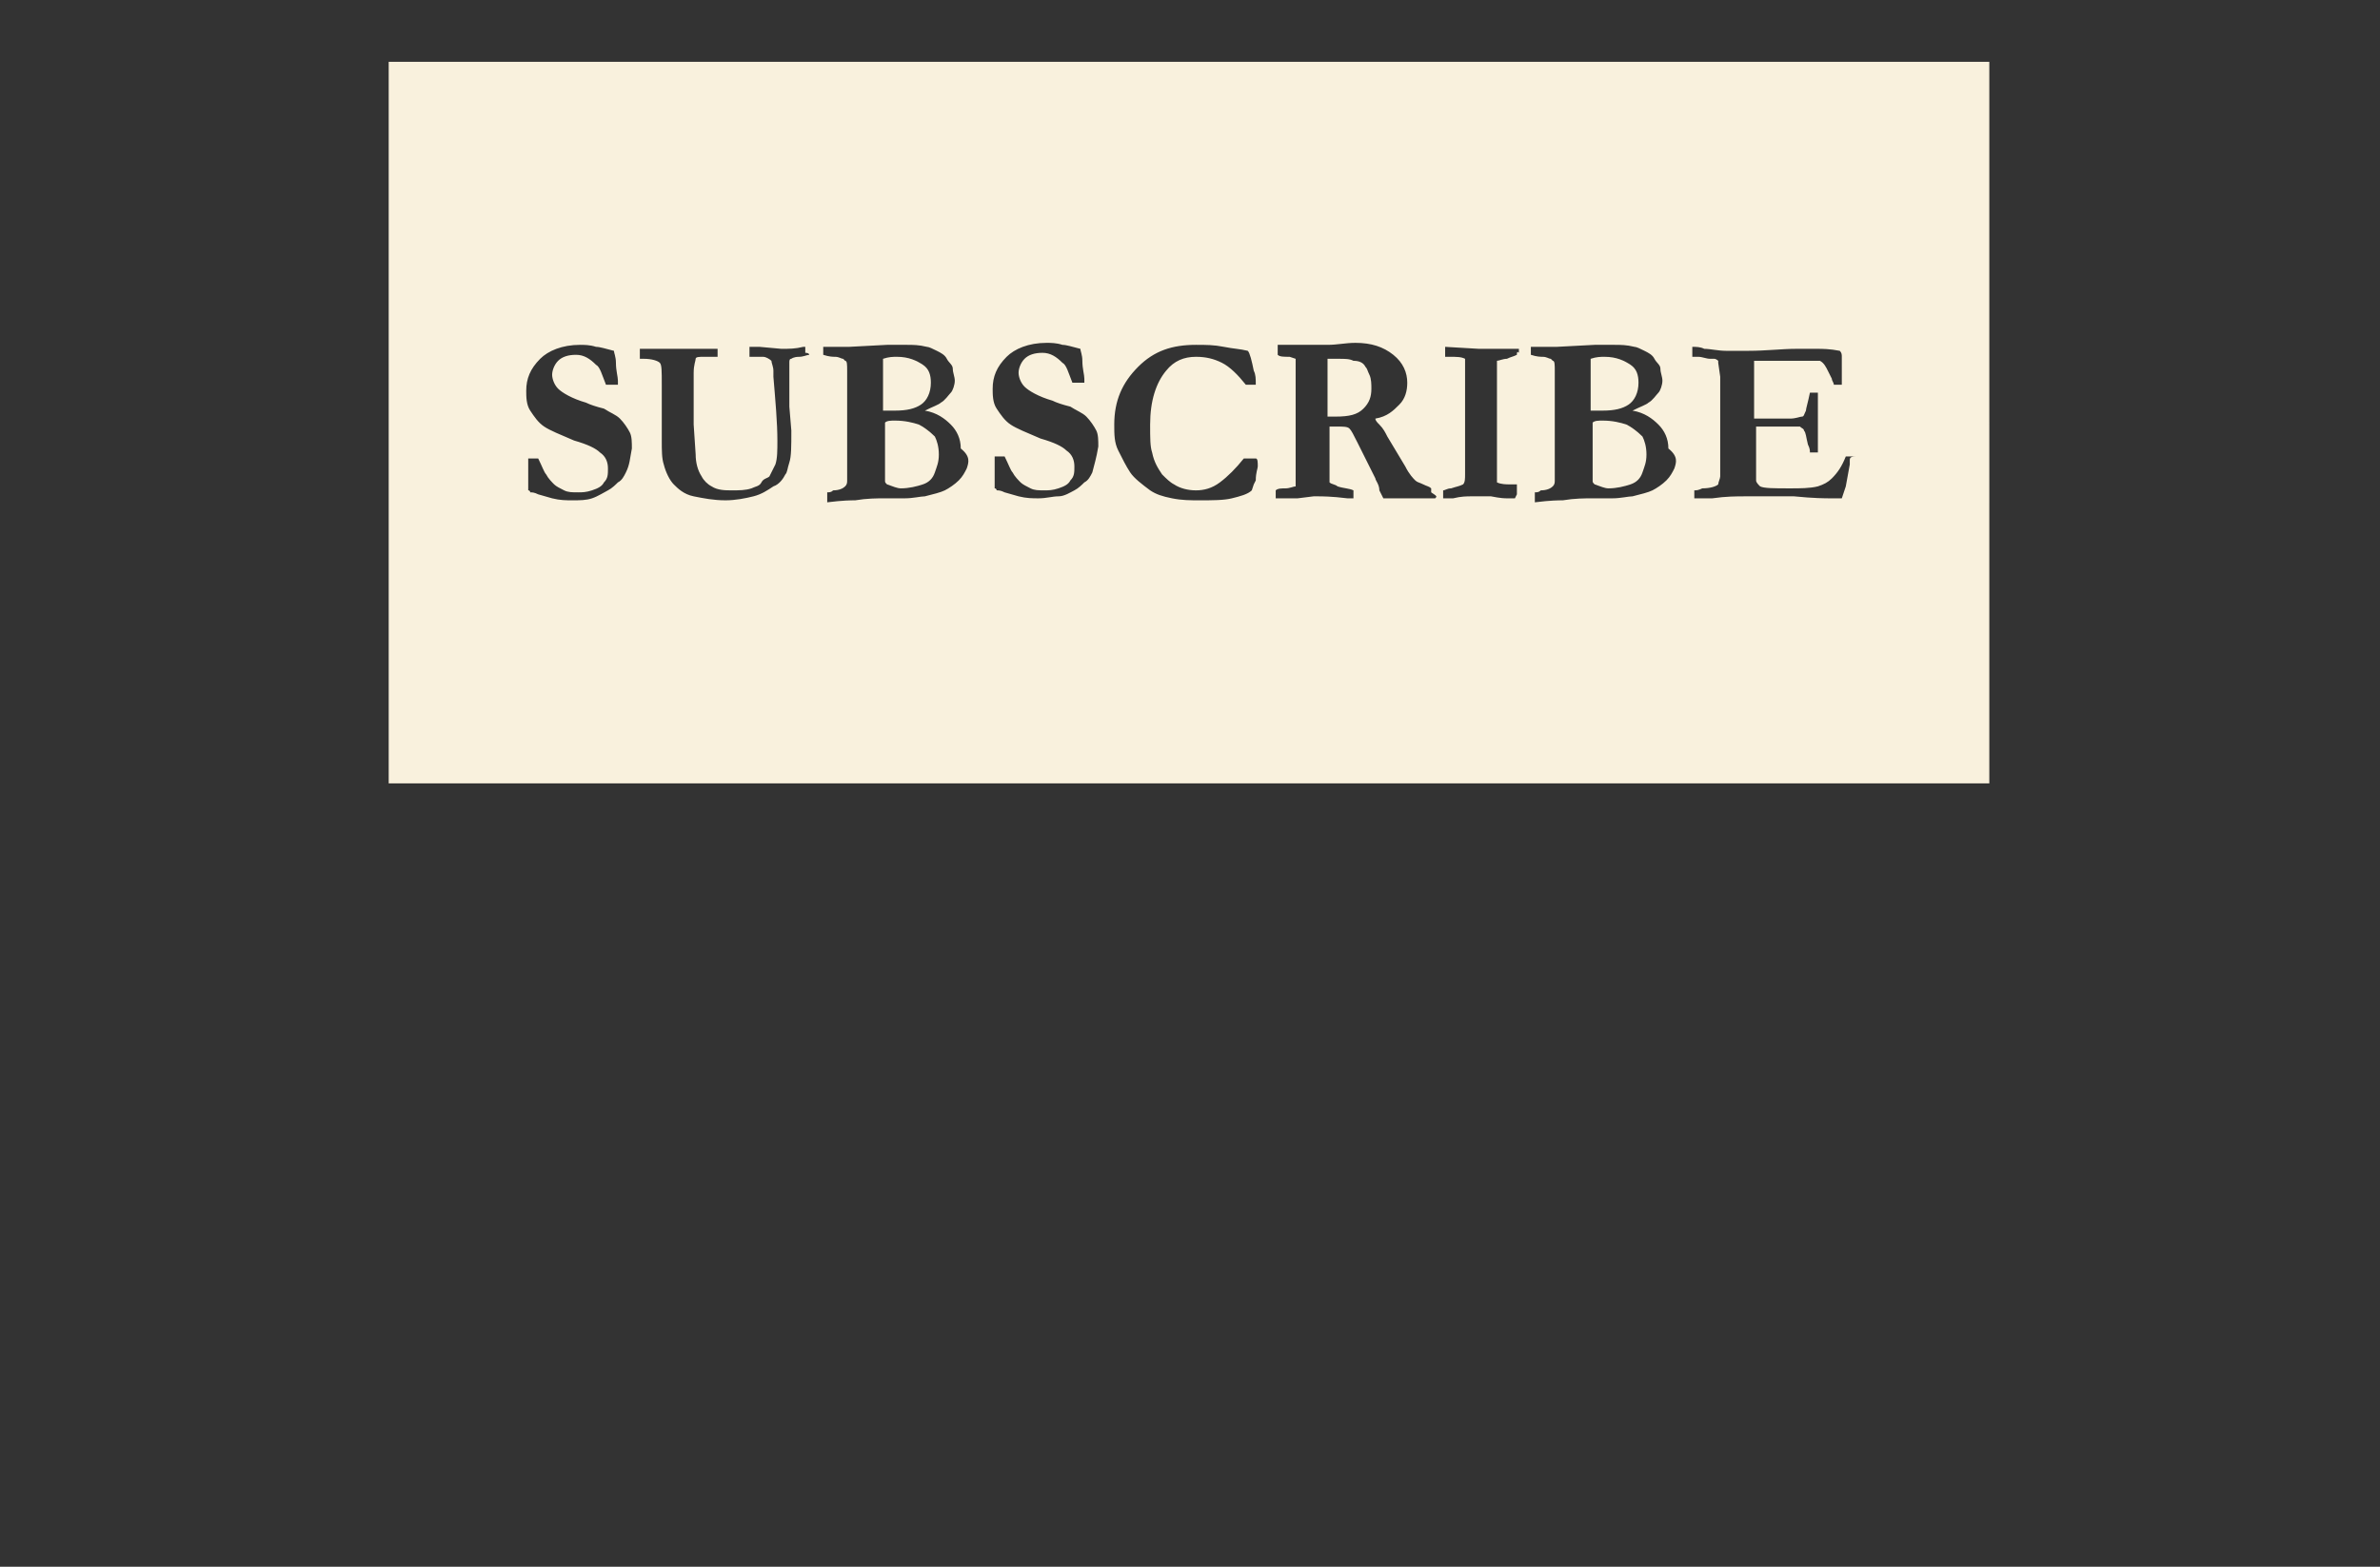 <?xml version="1.0" encoding="utf-8"?>
<!-- Generator: Adobe Illustrator 21.0.0, SVG Export Plug-In . SVG Version: 6.00 Build 0)  -->
<svg version="1.1" id="Layer_1" xmlns="http://www.w3.org/2000/svg" xmlns:xlink="http://www.w3.org/1999/xlink" x="0px" y="0px"
	 viewBox="0 0 119.4 78.6" style="enable-background:new 0 0 119.4 78.6;" xml:space="preserve">
<rect x="0" y="0" width="119.4" height="78.6" fill="#333333" stroke="none"/>
<style type="text/css">
	.st0{fill:#F9F1DD;}
</style>
<g>
	<path class="st0" d="M79.8,20.2c0,0.1,0,0.2,0,0.4c0.2,0,0.3,0,0.6,0c0.6,0,1-0.1,1.3-0.3s0.5-0.6,0.5-1.1c0-0.4-0.1-0.7-0.4-0.9
		s-0.7-0.4-1.3-0.4c-0.2,0-0.4,0-0.7,0.1c0,0.1,0,0.2,0,0.4c0,0.3,0,0.8,0,1.4L79.8,20.2z"/>
	<path class="st0" d="M44.3,20.2c0,0.1,0,0.2,0,0.4c0.2,0,0.3,0,0.6,0c0.6,0,1-0.1,1.3-0.3s0.5-0.6,0.5-1.1c0-0.4-0.1-0.7-0.4-0.9
		s-0.7-0.4-1.3-0.4c-0.2,0-0.4,0-0.7,0.1c0,0.1,0,0.2,0,0.4c0,0.3,0,0.8,0,1.4L44.3,20.2z"/>
	<path class="st0" d="M46.1,21.3c-0.3-0.1-0.7-0.2-1.2-0.2c-0.2,0-0.4,0-0.5,0.1v0.7l0,0.9l0,1.3c0,0.1,0,0.1,0.1,0.2
		c0.3,0.1,0.5,0.2,0.7,0.2c0.4,0,0.8-0.1,1.1-0.2s0.5-0.3,0.6-0.6s0.2-0.5,0.2-0.9c0-0.4-0.1-0.7-0.2-0.9
		C46.6,21.6,46.3,21.4,46.1,21.3z"/>
	<path class="st0" d="M81.6,21.3c-0.3-0.1-0.7-0.2-1.2-0.2c-0.2,0-0.4,0-0.5,0.1v0.7l0,0.9l0,1.3c0,0.1,0,0.1,0.1,0.2
		c0.3,0.1,0.5,0.2,0.7,0.2c0.4,0,0.8-0.1,1.1-0.2s0.5-0.3,0.6-0.6s0.2-0.5,0.2-0.9c0-0.4-0.1-0.7-0.2-0.9
		C82.1,21.6,81.8,21.4,81.6,21.3z"/>
	<path class="st0" d="M68.5,18.4c-0.1-0.2-0.3-0.3-0.6-0.3c-0.2-0.1-0.4-0.1-0.8-0.1c-0.2,0-0.3,0-0.5,0l0,0.1l0,0.8l0,0.5l0,0.6
		c0,0.2,0,0.4,0,0.7v0.2c0.2,0,0.3,0,0.4,0c0.7,0,1.1-0.1,1.4-0.4s0.4-0.6,0.4-1c0-0.2,0-0.5-0.1-0.7S68.6,18.5,68.5,18.4z"/>
	<path class="st0" d="M19.5,3.1v36.2h80.3V3.1H19.5z M31.4,23.7c-0.1,0.2-0.2,0.4-0.4,0.5c-0.1,0.1-0.3,0.3-0.5,0.4S30,24.9,29.7,25
		s-0.6,0.1-1,0.1c-0.3,0-0.6,0-1-0.1L27,24.8c-0.2-0.1-0.3-0.1-0.4-0.1c0,0,0-0.1-0.1-0.1v-0.1c0,0,0-0.3,0-0.8c0-0.3,0-0.4,0-0.5
		v-0.2l0.5,0c0.2,0.4,0.3,0.7,0.4,0.8c0.1,0.2,0.3,0.4,0.4,0.5c0.1,0.1,0.3,0.2,0.5,0.3c0.2,0.1,0.4,0.1,0.7,0.1
		c0.2,0,0.4,0,0.7-0.1c0.3-0.1,0.5-0.2,0.6-0.4c0.2-0.2,0.2-0.4,0.2-0.7c0-0.3-0.1-0.6-0.4-0.8c-0.2-0.2-0.6-0.4-1.3-0.6
		c-0.7-0.3-1.2-0.5-1.5-0.7s-0.5-0.5-0.7-0.8c-0.2-0.3-0.2-0.7-0.2-1c0-0.6,0.2-1.1,0.7-1.6c0.4-0.4,1.1-0.7,2-0.7
		c0.2,0,0.5,0,0.8,0.1c0.2,0,0.5,0.1,0.9,0.2c0,0.1,0.1,0.3,0.1,0.6c0,0.4,0.1,0.7,0.1,0.9c0,0.1,0,0.1,0,0.2l-0.1,0l-0.4,0l-0.1,0
		c-0.2-0.5-0.3-0.9-0.5-1c-0.3-0.3-0.6-0.5-1-0.5c-0.4,0-0.7,0.1-0.9,0.3c-0.2,0.2-0.3,0.5-0.3,0.7c0,0.2,0.1,0.5,0.3,0.7
		c0.2,0.2,0.7,0.5,1.4,0.7c0.2,0.1,0.5,0.2,0.9,0.3c0.3,0.2,0.6,0.3,0.8,0.5c0.2,0.2,0.4,0.5,0.5,0.7s0.1,0.5,0.1,0.8
		C31.6,23,31.6,23.3,31.4,23.7z M40.6,17.8c-0.1,0-0.3,0.1-0.5,0.1c-0.3,0-0.4,0.1-0.4,0.1c-0.1,0-0.1,0.1-0.1,0.2
		c0,0.1,0,0.2,0,0.3c0,0.1,0,0.3,0,0.5c0,0.1,0,0.2,0,0.3s0,0.2,0,0.2c0,0.3,0,0.6,0,0.9l0.1,1.2c0,0.8,0,1.3-0.1,1.6
		c-0.1,0.3-0.1,0.5-0.2,0.6c-0.1,0.2-0.3,0.5-0.6,0.6c-0.3,0.2-0.6,0.4-1,0.5s-0.9,0.2-1.4,0.2c-0.6,0-1.1-0.1-1.6-0.2
		s-0.8-0.4-1-0.6s-0.4-0.6-0.5-1c-0.1-0.3-0.1-0.7-0.1-1.2v-2.8c0-0.7,0-1-0.1-1.1c-0.1-0.1-0.4-0.2-0.8-0.2c-0.1,0-0.2,0-0.2,0
		l0-0.5c0.1,0,0.1,0,0.2,0c0.2,0,0.4,0,0.6,0c0.5,0,0.8,0,0.9,0c0.3,0,0.6,0,0.9,0c0.3,0,0.6,0,0.8,0c0.2,0,0.4,0,0.5,0l0,0.1l0,0.3
		v0c-0.2,0-0.4,0-0.7,0c-0.2,0-0.4,0-0.4,0.1c0,0.1-0.1,0.3-0.1,0.7c0,0.1,0,0.2,0,0.3l0,0.2l0,0.6l0,0.5l0,1l0.1,1.5
		c0,0.4,0.1,0.8,0.3,1.1c0.1,0.2,0.3,0.4,0.5,0.5c0.3,0.2,0.7,0.2,1,0.2c0.4,0,0.7,0,1-0.1c0.2-0.1,0.4-0.1,0.5-0.3s0.3-0.2,0.4-0.3
		c0.1-0.2,0.2-0.4,0.3-0.6c0.1-0.3,0.1-0.7,0.1-1.2c0-0.9-0.1-2-0.2-3.2l0-0.3c0-0.2-0.1-0.4-0.1-0.5c-0.1-0.1-0.3-0.2-0.4-0.2
		l-0.6,0l-0.1,0l0-0.5h0.5l1.1,0.1c0.4,0,0.7,0,1.1-0.1l0.1,0c0,0.1,0,0.2,0,0.3C40.6,17.7,40.6,17.8,40.6,17.8z M48.5,23.5
		c-0.1,0.2-0.2,0.4-0.4,0.6c-0.2,0.2-0.5,0.4-0.7,0.5s-0.6,0.2-1,0.3c-0.2,0-0.6,0.1-1,0.1l-1,0c-0.4,0-0.9,0-1.5,0.1
		c-0.2,0-0.6,0-1.4,0.1l0-0.5c0.1,0,0.2,0,0.3-0.1c0.3,0,0.5-0.1,0.6-0.2c0.1-0.1,0.1-0.2,0.1-0.3c0-0.2,0-0.5,0-1l0-2.5
		c0-0.3,0-0.9,0-2c0-0.3,0-0.5-0.1-0.5c0,0,0,0-0.1-0.1c-0.1,0-0.2-0.1-0.4-0.1c-0.1,0-0.3,0-0.6-0.1l0-0.4l1.3,0l1.9-0.1l0.2,0
		c0,0,0.1,0,0.1,0c0,0,0.1,0,0.3,0h0.4c0.3,0,0.6,0,1,0.1c0.1,0,0.3,0.1,0.5,0.2s0.4,0.2,0.5,0.4s0.3,0.3,0.3,0.5s0.1,0.4,0.1,0.6
		c0,0.2-0.1,0.5-0.2,0.6s-0.3,0.4-0.5,0.5c-0.1,0.1-0.4,0.2-0.8,0.4c0.6,0.1,1,0.4,1.3,0.7s0.5,0.7,0.5,1.2
		C48.7,22.9,48.6,23.2,48.5,23.5z M54.8,23.7c-0.1,0.2-0.2,0.4-0.4,0.5c-0.1,0.1-0.3,0.3-0.5,0.4s-0.5,0.3-0.8,0.3s-0.6,0.1-1,0.1
		c-0.3,0-0.6,0-1-0.1l-0.7-0.2c-0.2-0.1-0.3-0.1-0.4-0.1c0,0,0-0.1-0.1-0.1v-0.1c0,0,0-0.3,0-0.8c0-0.3,0-0.4,0-0.5v-0.2l0.5,0
		c0.2,0.4,0.3,0.7,0.4,0.8c0.1,0.2,0.3,0.4,0.4,0.5c0.1,0.1,0.3,0.2,0.5,0.3c0.2,0.1,0.4,0.1,0.7,0.1c0.2,0,0.4,0,0.7-0.1
		c0.3-0.1,0.5-0.2,0.6-0.4c0.2-0.2,0.2-0.4,0.2-0.7c0-0.3-0.1-0.6-0.4-0.8c-0.2-0.2-0.6-0.4-1.3-0.6c-0.7-0.3-1.2-0.5-1.5-0.7
		s-0.5-0.5-0.7-0.8c-0.2-0.3-0.2-0.7-0.2-1c0-0.6,0.2-1.1,0.7-1.6c0.4-0.4,1.1-0.7,2-0.7c0.2,0,0.5,0,0.8,0.1c0.2,0,0.5,0.1,0.9,0.2
		c0,0.1,0.1,0.3,0.1,0.6c0,0.4,0.1,0.7,0.1,0.9c0,0.1,0,0.1,0,0.2l-0.1,0l-0.4,0l-0.1,0c-0.2-0.5-0.3-0.9-0.5-1
		c-0.3-0.3-0.6-0.5-1-0.5c-0.4,0-0.7,0.1-0.9,0.3c-0.2,0.2-0.3,0.5-0.3,0.7c0,0.2,0.1,0.5,0.3,0.7c0.2,0.2,0.7,0.5,1.4,0.7
		c0.2,0.1,0.5,0.2,0.9,0.3c0.3,0.2,0.6,0.3,0.8,0.5c0.2,0.2,0.4,0.5,0.5,0.7s0.1,0.5,0.1,0.8C55,23,54.9,23.3,54.8,23.7z M63.1,23.4
		c0,0.1-0.1,0.3-0.1,0.7l-0.1,0.2l-0.1,0.3c-0.2,0.2-0.6,0.3-1,0.4s-1,0.1-1.6,0.1c-0.5,0-0.9,0-1.4-0.1s-0.8-0.2-1.1-0.4
		c-0.4-0.3-0.8-0.6-1-0.9s-0.4-0.7-0.6-1.1s-0.2-0.8-0.2-1.3c0-1.2,0.4-2.1,1.2-2.9s1.7-1.1,2.9-1.1c0.5,0,0.9,0,1.4,0.1
		s0.8,0.1,1.2,0.2c0.1,0.1,0.2,0.5,0.3,1C63,18.8,63,19,63,19.3h-0.5c-0.4-0.5-0.8-0.9-1.2-1.1s-0.8-0.3-1.3-0.3
		c-0.6,0-1.1,0.2-1.5,0.7c-0.5,0.6-0.8,1.5-0.8,2.7c0,0.7,0,1.1,0.1,1.4c0.1,0.5,0.3,0.8,0.5,1.1c0.2,0.2,0.4,0.4,0.6,0.5
		c0.3,0.2,0.7,0.3,1.1,0.3c0.4,0,0.8-0.1,1.2-0.4c0.4-0.3,0.8-0.7,1.2-1.2c0.1,0,0.3,0,0.6,0C63.1,23,63.1,23.2,63.1,23.4z M72,25
		h-0.2l-0.1,0l-0.3,0h-0.2c-0.1,0-0.3,0-0.5,0l-0.6,0c0,0-0.2,0-0.4,0c-0.1,0-0.2,0-0.3,0l-0.2-0.4C69.2,24.3,69,24.1,69,24
		c-0.2-0.4-0.5-1-0.9-1.8c-0.2-0.4-0.3-0.6-0.4-0.7c-0.1-0.1-0.3-0.1-0.6-0.1c-0.1,0-0.2,0-0.4,0c0,0.1,0,0.2,0,0.4l0,1.3l0,1.1
		c0.1,0.1,0.3,0.1,0.4,0.2c0.3,0.1,0.6,0.1,0.8,0.2c0,0.2,0,0.3,0,0.4c-0.1,0-0.1,0-0.1,0l-0.2,0c-0.8-0.1-1.3-0.1-1.5-0.1
		c-0.1,0-0.2,0-0.2,0l-0.8,0.1c-0.2,0-0.5,0-0.7,0H64c0-0.1,0-0.2,0-0.2c0,0,0-0.1,0-0.2c0.1-0.1,0.3-0.1,0.5-0.1s0.4-0.1,0.5-0.1
		c0-0.1,0-0.1,0-0.2c0-0.1,0-0.2,0-0.6l0-1.3l0-0.7l0-0.5l0-0.3c0-0.4,0-0.8,0-1.2c0-0.8,0-1.3,0-1.6l-0.3-0.1c-0.3,0-0.5,0-0.6-0.1
		l0-0.4l0-0.1c0.2,0,0.4,0,0.5,0c0.1,0,0.3,0,0.5,0c0.3,0,0.4,0,0.5,0l0.3,0l0.7,0c0.5,0,0.9-0.1,1.4-0.1c0.8,0,1.4,0.2,1.9,0.6
		s0.7,0.9,0.7,1.4c0,0.4-0.1,0.8-0.4,1.1s-0.6,0.6-1.2,0.7c0,0.1,0.1,0.2,0.2,0.3c0.2,0.2,0.3,0.4,0.4,0.6l0.9,1.5
		c0.2,0.4,0.4,0.6,0.5,0.7s0.2,0.1,0.4,0.2c0.2,0.1,0.3,0.1,0.4,0.2c0,0.1,0,0.1,0,0.2C72.1,24.9,72.1,24.9,72,25z M76.1,17.8
		c-0.2,0.1-0.3,0.1-0.5,0.2c-0.2,0-0.4,0.1-0.5,0.1c0,0.1,0,0.2,0,0.4c0,0.2,0,0.3,0,0.4c0,0.7,0,1.2,0,1.5l0,1.5l0,0.8l0,1.2l0,0.2
		c0,0,0,0.1,0,0.1c0.2,0.1,0.5,0.1,0.6,0.1c0,0,0.2,0,0.4,0c0,0.1,0,0.2,0,0.3c0,0,0,0.1,0,0.2C76,25,76,25,76,25
		c-0.1,0-0.2,0-0.2,0c0,0-0.1,0-0.2,0c-0.1,0-0.3,0-0.8-0.1l-1,0c-0.2,0-0.5,0-0.9,0.1c-0.3,0-0.4,0-0.5,0v-0.4
		c0.1,0,0.2-0.1,0.4-0.1c0.3-0.1,0.4-0.1,0.6-0.2c0.1-0.1,0.1-0.3,0.1-0.5l0-0.7l0-1.3l0-0.3c0-0.8,0-1.2,0-1.2l0-0.8l0-0.3l0-0.7
		l0-0.3c0,0,0-0.1,0-0.2c-0.2-0.1-0.4-0.1-0.8-0.1c-0.1,0-0.2,0-0.2,0l0-0.5l1.7,0.1c0.2,0,0.3,0,0.4,0c0.2,0,0.6,0,1.1,0
		c0.3,0,0.5,0,0.5,0c0,0.1,0,0.1,0,0.2C76.1,17.6,76.1,17.7,76.1,17.8z M84,23.5c-0.1,0.2-0.2,0.4-0.4,0.6c-0.2,0.2-0.5,0.4-0.7,0.5
		s-0.6,0.2-1,0.3c-0.2,0-0.6,0.1-1,0.1l-1,0c-0.4,0-0.9,0-1.5,0.1c-0.2,0-0.6,0-1.4,0.1l0-0.5c0.1,0,0.2,0,0.3-0.1
		c0.3,0,0.5-0.1,0.6-0.2c0.1-0.1,0.1-0.2,0.1-0.3c0-0.2,0-0.5,0-1l0-2.5c0-0.3,0-0.9,0-2c0-0.3,0-0.5-0.1-0.5c0,0,0,0-0.1-0.1
		c-0.1,0-0.2-0.1-0.4-0.1c-0.1,0-0.3,0-0.6-0.1l0-0.4l1.3,0l1.9-0.1l0.2,0c0,0,0.1,0,0.1,0c0,0,0.1,0,0.3,0h0.4c0.3,0,0.6,0,1,0.1
		c0.1,0,0.3,0.1,0.5,0.2s0.4,0.2,0.5,0.4s0.3,0.3,0.3,0.5s0.1,0.4,0.1,0.6c0,0.2-0.1,0.5-0.2,0.6s-0.3,0.4-0.5,0.5
		c-0.1,0.1-0.4,0.2-0.8,0.4c0.6,0.1,1,0.4,1.3,0.7s0.5,0.7,0.5,1.2C84.2,22.9,84.1,23.2,84,23.5z M92.8,23.1l0,0.2l-0.2,1.1L92.4,25
		c-0.3,0-0.5,0-0.6,0c-0.2,0-0.8,0-1.8-0.1c-0.7,0-1.5,0-2.4,0c-0.5,0-1,0-1.7,0.1h-0.2L85,25v-0.4c0.1,0,0.2,0,0.4-0.1
		c0.4,0,0.7-0.1,0.8-0.2c0-0.1,0.1-0.3,0.1-0.4c0-0.1,0-0.2,0-0.3l0-0.2l0-2.2l0-0.7l0-0.9l0-0.7l-0.1-0.7c0,0,0-0.1,0-0.1
		c0,0-0.1-0.1-0.2-0.1c0,0-0.1,0-0.2,0c-0.2,0-0.4-0.1-0.6-0.1c-0.1,0-0.2,0-0.3,0l0-0.5c0.2,0,0.4,0,0.6,0.1c0.3,0,0.7,0.1,1.1,0.1
		c0.1,0,0.5,0,1.1,0c0.9,0,1.7-0.1,2.4-0.1l1.1,0c0.2,0,0.6,0,1.1,0.1c0.1,0.1,0.1,0.2,0.1,0.3V19l0,0.2c0,0,0,0.1,0,0.1l-0.2,0
		c0,0-0.1,0-0.2,0c0-0.1-0.1-0.2-0.1-0.3l-0.2-0.4c-0.1-0.2-0.2-0.4-0.4-0.5c-0.1,0-0.2,0-0.4,0c0,0-0.2,0-0.4,0c-0.4,0-0.8,0-1.2,0
		c-0.5,0-0.9,0-1.3,0c0,0.1,0,0.5,0,1.2l0,1v0.7c0.1,0,0.2,0,0.3,0c0.7,0,1.2,0,1.5,0s0.5-0.1,0.6-0.1s0.1-0.1,0.2-0.3
		c0-0.1,0.1-0.4,0.2-0.9l0.1,0l0.3,0c0,0.3,0,0.6,0,0.8c0,0.4,0,0.7,0,0.8s0,0.2,0,0.3c0,0.1,0,0.3,0,0.5s0,0.4,0,0.5v0.1h-0.4
		c0-0.1,0-0.2-0.1-0.4c-0.1-0.4-0.1-0.6-0.2-0.7c0-0.1-0.1-0.1-0.2-0.2c-0.1,0-0.4,0-0.9,0c-0.6,0-1,0-1.3,0c0,0.1,0,0.2,0,0.2
		c0,0.5,0,0.9,0,1.2l0,1.3c0,0.1,0.1,0.2,0.2,0.3c0.2,0.1,0.7,0.1,1.5,0.1c0.5,0,1,0,1.4-0.1c0.3-0.1,0.5-0.2,0.7-0.4
		c0.3-0.3,0.5-0.6,0.7-1.1c0.1,0,0.2,0,0.3,0c0,0,0.1,0,0.2,0C92.8,22.9,92.8,23,92.8,23.1z"/>
</g>
</svg>
